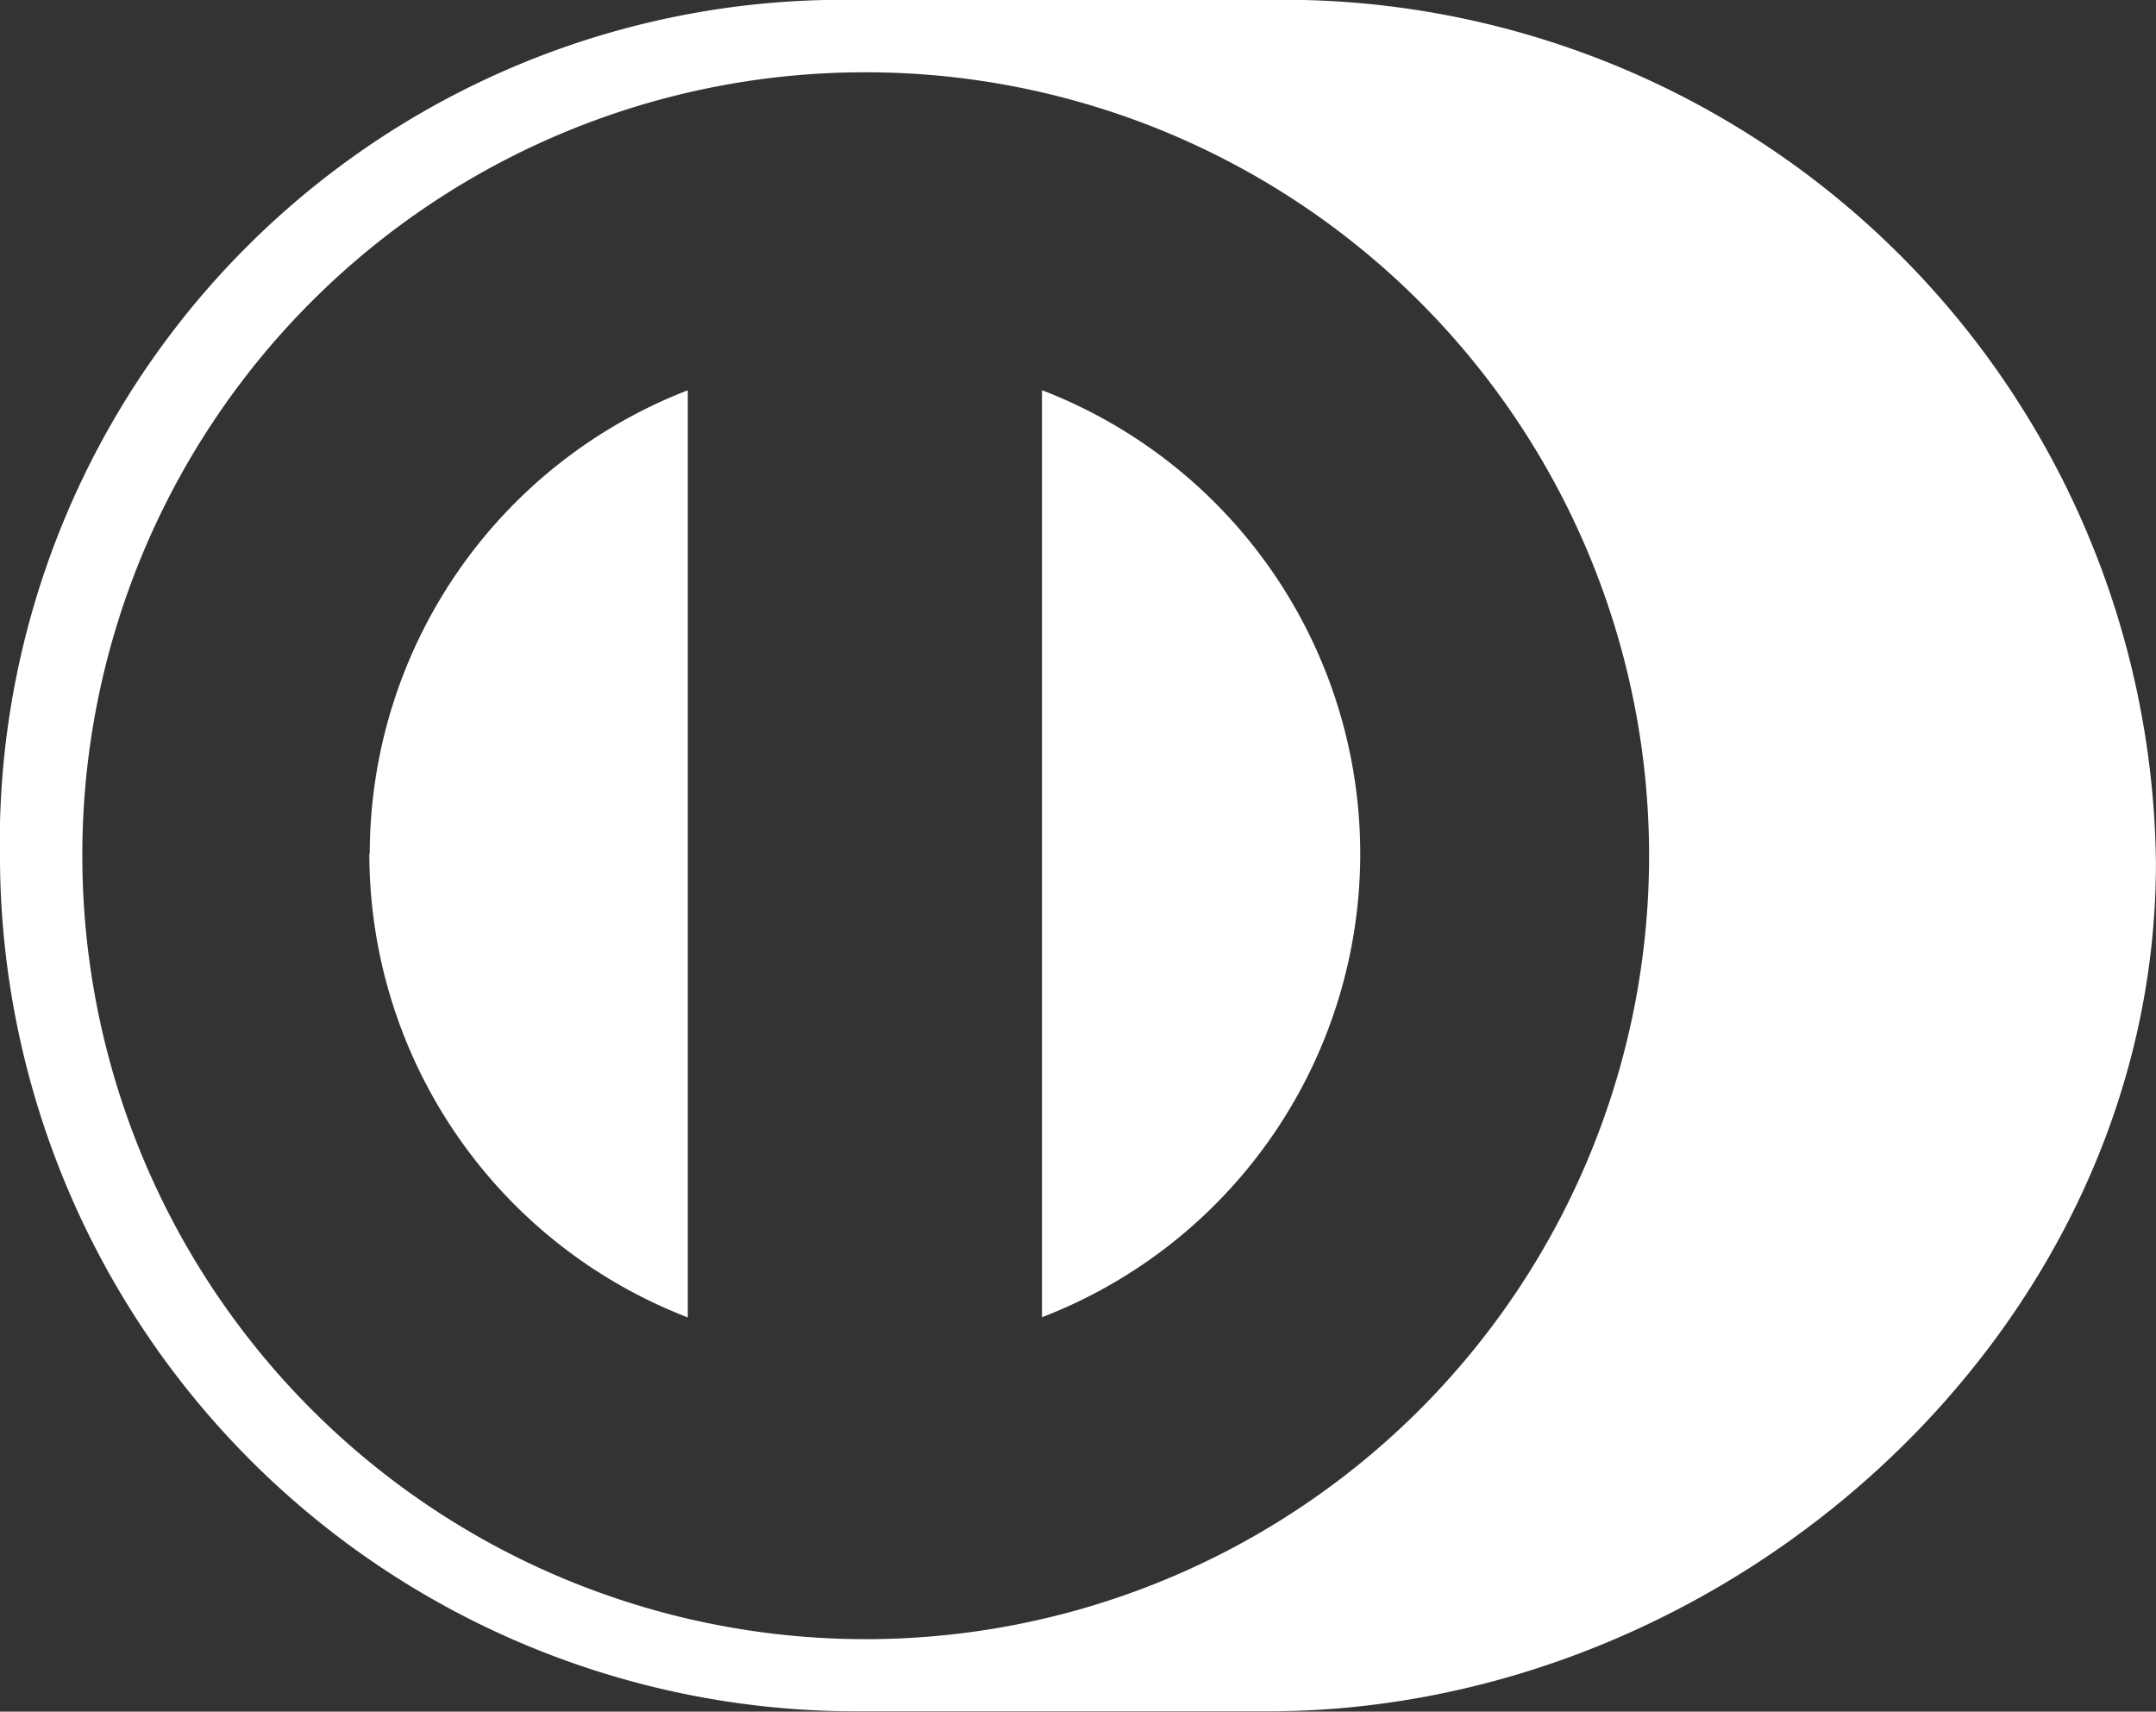 <svg xmlns="http://www.w3.org/2000/svg" viewBox="0 0 26.187 20.788"><rect x="0" y="0" width="26.187" height="20.788" fill="#333333" stroke="none"/><defs><style>.a{fill:#fff;}</style></defs><g transform="translate(0 0)"><path class="a" d="M191.186,79.484A10.6,10.6,0,0,0,180.341,69h-4.88A10.242,10.242,0,0,0,165,79.484a10.4,10.4,0,0,0,10.461,10.3h4.88C186.011,89.815,191.186,85.154,191.186,79.484Zm-15.7-9.606A9.515,9.515,0,1,1,166,79.394,9.506,9.506,0,0,1,175.491,69.878Zm-6,9.49A6.038,6.038,0,0,0,173.354,85V73.74A6.041,6.041,0,0,0,169.491,79.369Zm8.17,5.63a6.032,6.032,0,0,0,0-11.259Z" transform="translate(-165 -69)"/></g></svg>